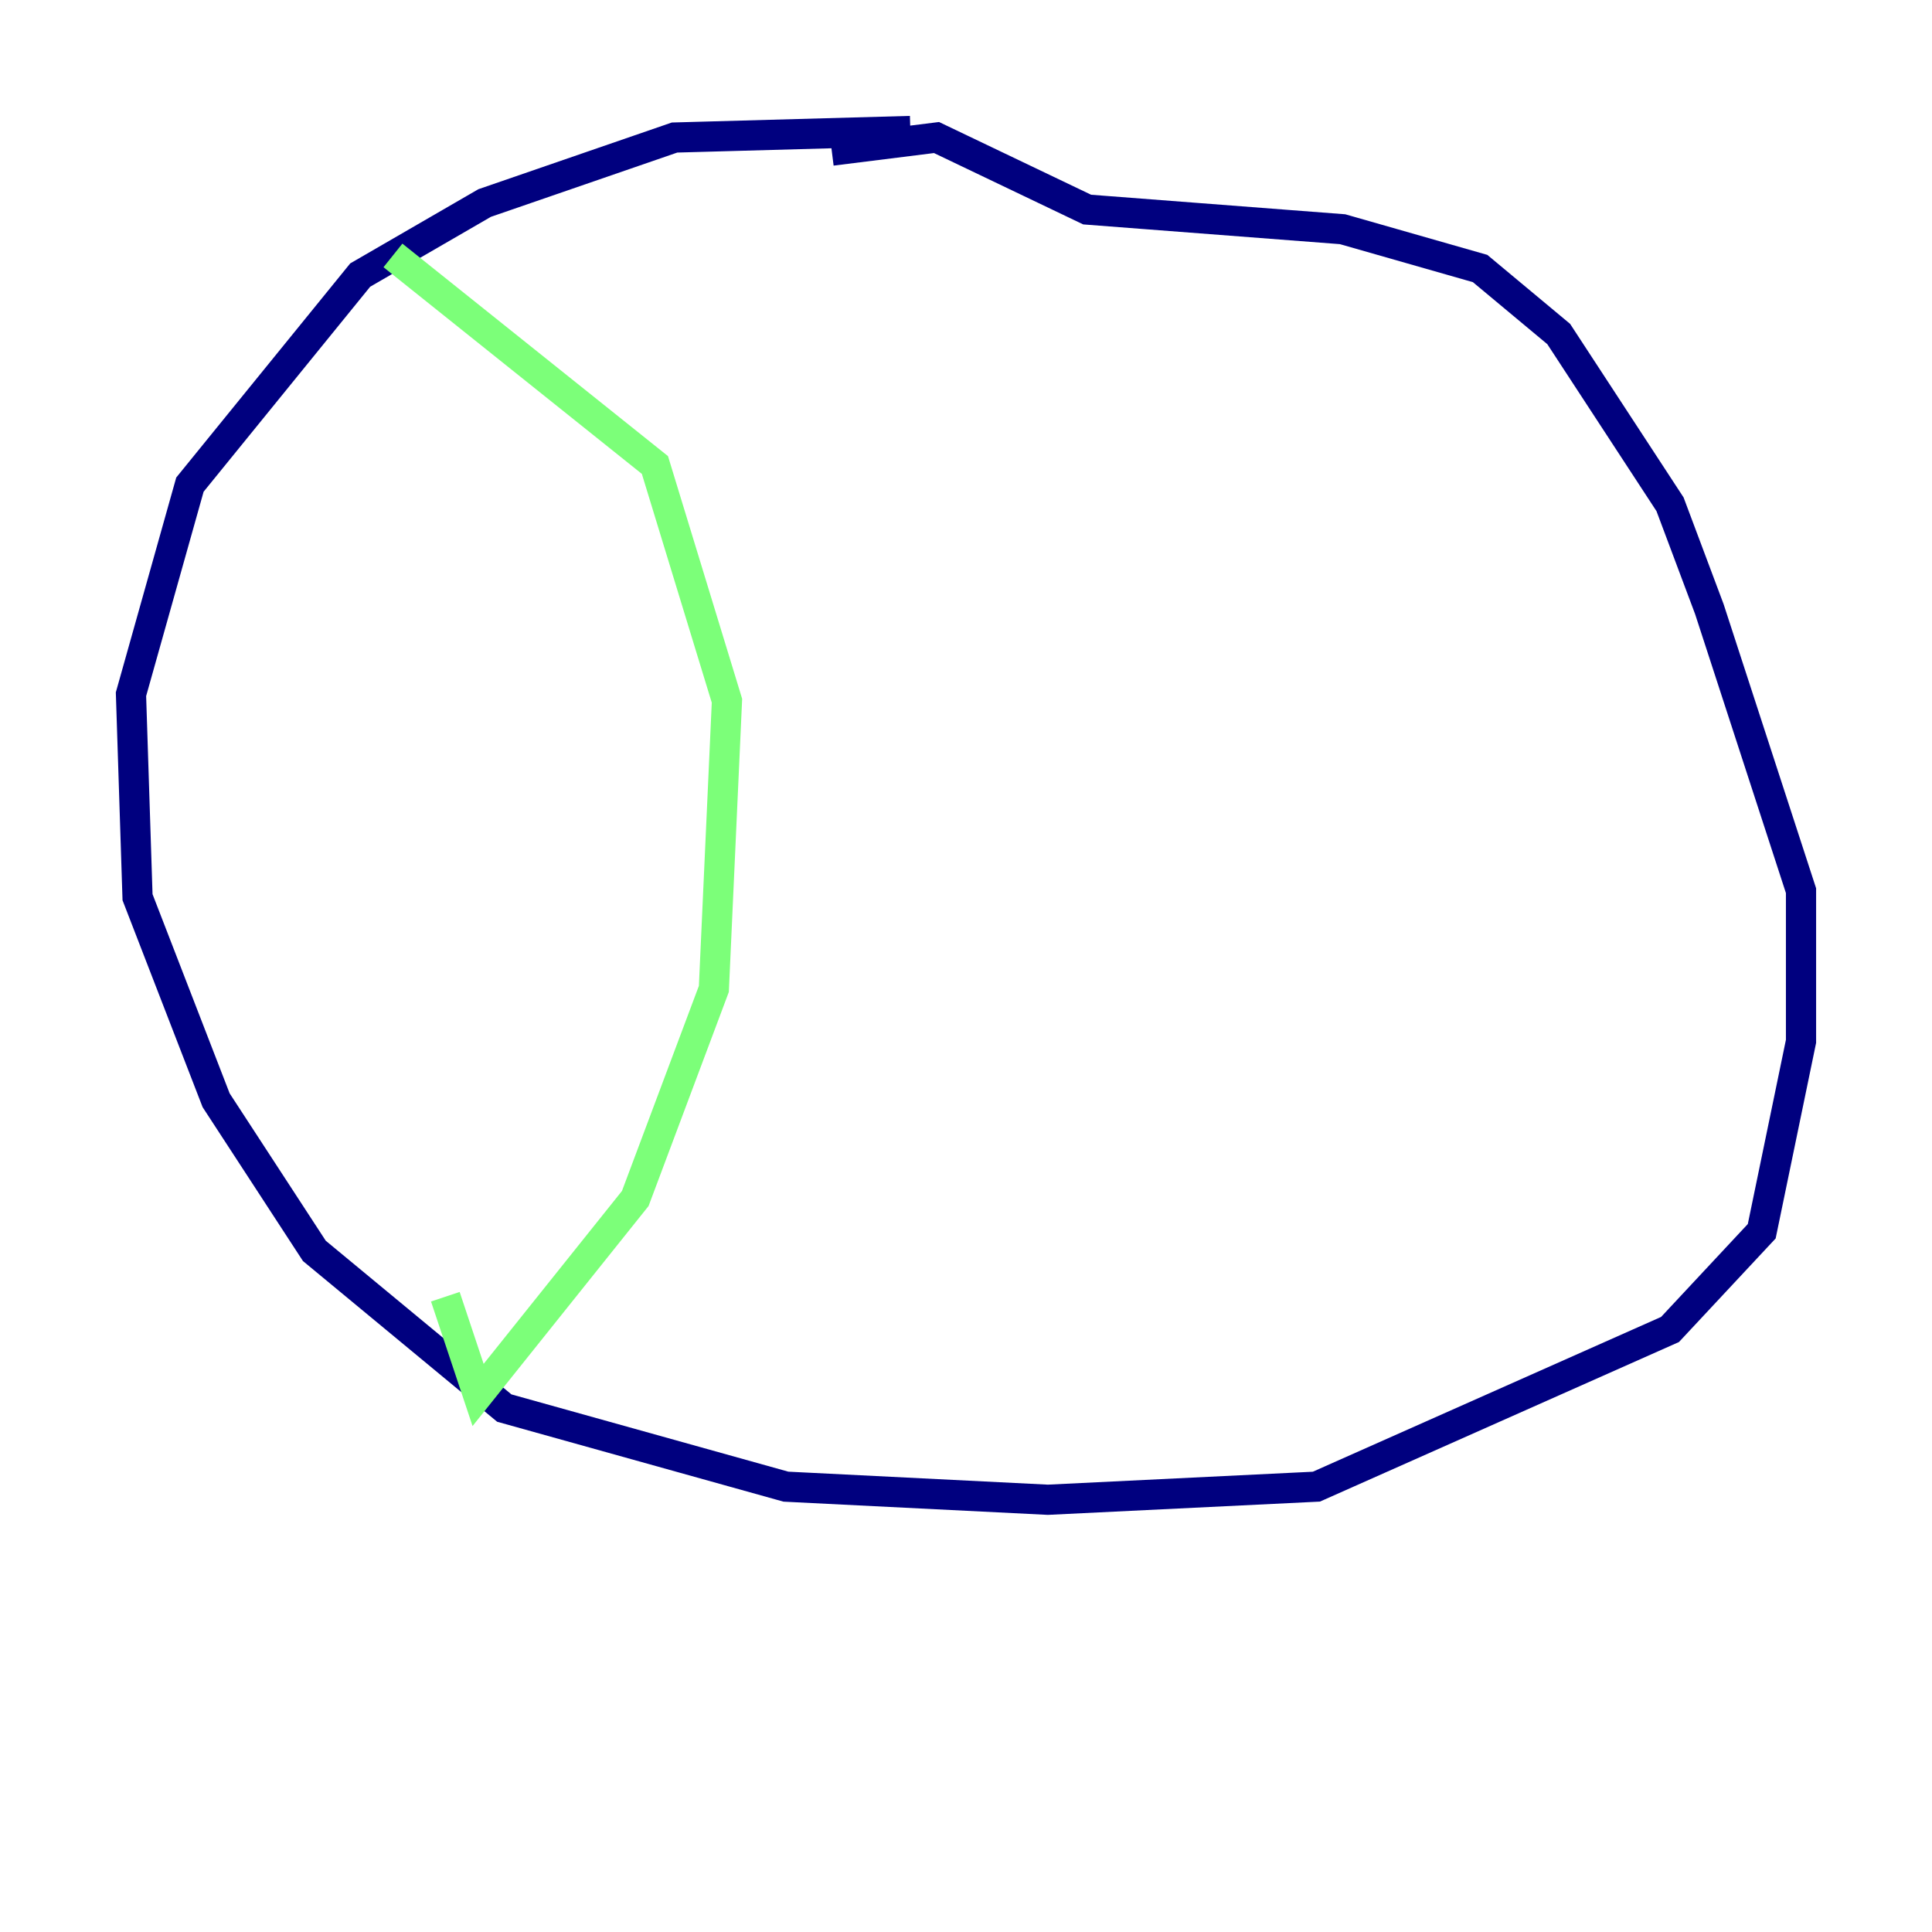 <?xml version="1.0" encoding="utf-8" ?>
<svg baseProfile="tiny" height="128" version="1.2" viewBox="0,0,128,128" width="128" xmlns="http://www.w3.org/2000/svg" xmlns:ev="http://www.w3.org/2001/xml-events" xmlns:xlink="http://www.w3.org/1999/xlink"><defs /><polyline fill="none" points="60.312,8.678 44.691,9.112 32.108,13.451 23.864,18.224 12.583,32.108 8.678,45.993 9.112,59.444 14.319,72.895 20.827,82.875 33.41,93.288 52.068,98.495 69.424,99.363 87.214,98.495 110.644,88.081 116.719,81.573 119.322,68.99 119.322,59.01 113.248,40.352 110.644,33.41 103.268,22.129 98.061,17.79 88.949,15.186 72.027,13.885 62.047,9.112 55.105,9.98" stroke="#00007f" stroke-width="2" /><polyline fill="none" points="26.034,16.922 43.39,30.807 48.163,46.427 47.295,65.519 42.088,79.403 31.675,92.42 29.505,85.912" stroke="#7cff79" stroke-width="2" /><polyline fill="none" points="80.271,16.054 80.271,16.054" stroke="#7f0000" stroke-width="2" /></svg>